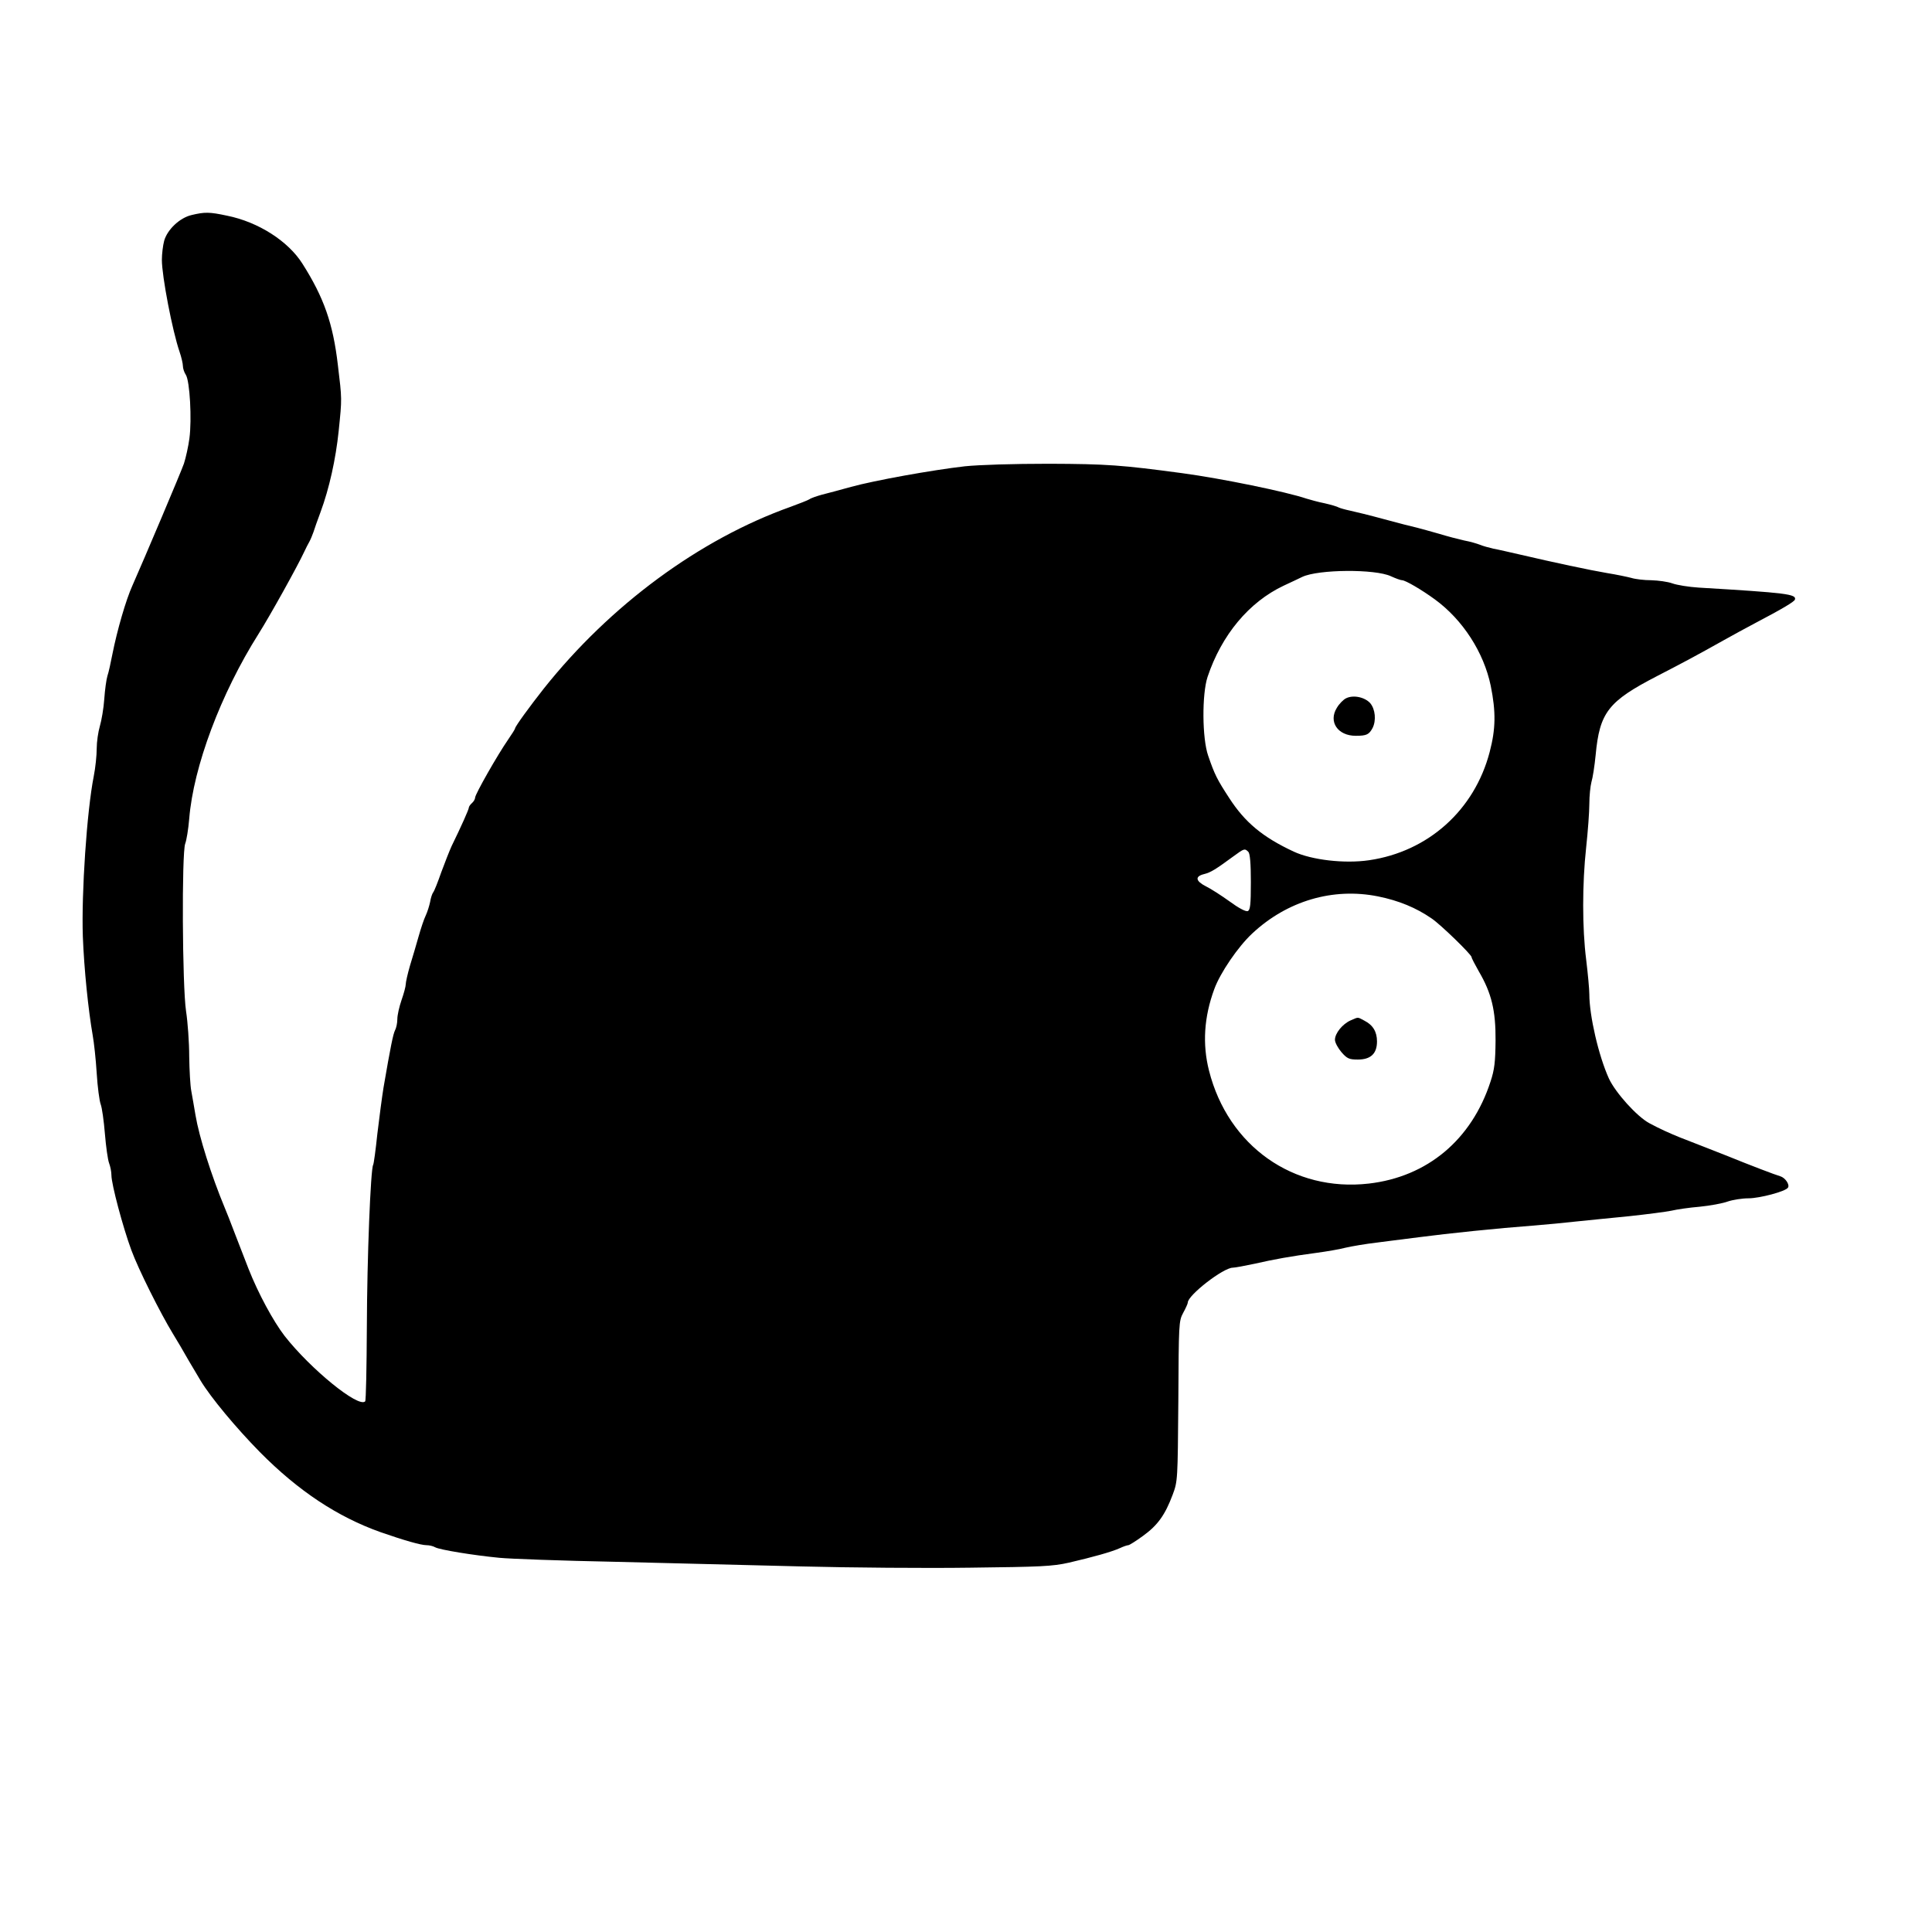 <svg xmlns="http://www.w3.org/2000/svg" version="1.0" viewBox="0 0 919 919"><path d="M91.1 102.3c-5.6 1.3-11.5 6.9-13 12.2-.6 2.2-1.1 6.3-1.1 9.1 0 7.8 5 33.8 8.4 43.7.9 2.6 1.6 5.7 1.6 6.8s.6 3 1.4 4.2c1.9 2.9 2.9 21.3 1.7 30.2-.5 3.8-1.7 9.2-2.6 12-1.3 3.8-19 45.6-24.5 58-3.1 6.8-7.3 21.4-9.5 32.5-.8 4.1-1.8 8.8-2.4 10.5-.5 1.6-1.2 6.6-1.5 11s-1.3 10.2-2.1 12.9-1.5 7.5-1.5 10.7-.6 9.1-1.4 13.1c-3.3 16.7-5.9 55.6-5.2 76.2.6 15.6 2.6 35.1 4.7 47.1.6 3.3 1.5 11.4 1.9 18s1.3 13.2 1.9 14.8c.6 1.5 1.5 7.8 2 14 .5 6.1 1.4 12.5 2 14 .6 1.6 1.1 4.1 1.1 5.7 0 4.3 5.5 24.9 9.5 35.7 3.3 9 13.7 29.8 19.8 39.8.7 1.1 2.3 3.8 3.6 6 2.4 4.2 4.7 8.2 9.5 16.2 4.9 8.1 16.8 22.4 28.2 34 18.3 18.5 36.9 30.8 57.4 38.1 11.2 3.9 19.2 6.2 21.9 6.2 1.2 0 3.1.4 4.1 1 2.2 1.2 18.1 3.8 30.5 5 5 .5 29.7 1.4 55 1.9 25.3.6 65.1 1.6 88.5 2.2s59.6.9 80.5.6c33.6-.4 39-.6 47-2.4 11.6-2.7 20.2-5.1 24.2-6.9 1.7-.8 3.5-1.4 4-1.4s3.7-2 7.1-4.5c6.9-5 10.4-9.9 14-19.5 2.4-6.4 2.4-6.9 2.7-44.5.2-36.9.2-38.1 2.3-42 1.2-2.2 2.2-4.4 2.2-4.9 0-3.5 16.9-16.6 21.4-16.6 1 0 5.8-.9 10.5-1.9 9.2-2.1 16.9-3.5 29.6-5.2 4.4-.6 10.5-1.6 13.5-2.4 3-.7 9.6-1.8 14.5-2.4 5-.6 14.2-1.8 20.5-2.6 13.6-1.8 37.9-4.3 54-5.5 6.3-.5 15.8-1.4 21-2 5.2-.5 16.5-1.7 25-2.5 8.5-.9 17.5-2.1 20-2.6 2.5-.6 8.6-1.5 13.5-1.9 5-.5 11-1.6 13.4-2.5 2.4-.8 6.8-1.5 9.8-1.5 5.3 0 17.8-3.3 18.8-5.1.9-1.4-1.3-4.7-3.7-5.4-2.2-.6-15-5.5-24.8-9.5-5-2-16.1-6.3-23-9-4.7-1.9-9.6-4.1-14.4-6.7-6-3.2-16.2-14.6-19.3-21.3-4.9-10.8-9.3-29.9-9.3-40.1 0-2.4-.7-9.8-1.5-16.4-1.9-15-1.9-36.1 0-53.5.8-7.4 1.5-16.7 1.5-20.5 0-3.9.5-8.6 1-10.5.6-1.9 1.5-7.7 2-12.8 1.9-20.4 6-25.6 29.2-37.6 12.6-6.5 18.6-9.7 31.8-17.1 4.1-2.3 10.7-5.9 14.5-7.9 13.3-7 18.9-10.3 19.3-11.4.8-2.6-3.9-3.2-45.8-5.7-4.7-.3-10.3-1.2-12.5-2s-6.7-1.4-10-1.5c-3.3 0-7.6-.5-9.5-1.1-1.9-.5-7.1-1.6-11.5-2.3-8.3-1.4-25.6-5.1-41-8.7-4.9-1.1-10.8-2.5-13.1-2.9-2.2-.5-5.1-1.3-6.5-1.9-1.3-.5-4.6-1.5-7.4-2-2.7-.6-8.1-2-12-3.2-3.8-1.1-8.6-2.4-10.5-2.9-1.9-.4-8.9-2.2-15.5-4s-13.9-3.6-16.3-4.1-4.8-1.2-5.4-1.5c-.6-.4-3.6-1.3-6.7-2-3.1-.6-6.9-1.7-8.6-2.2-9.7-3.3-40.5-9.6-59-12.1-29-3.9-36-4.4-63.5-4.5-17.2 0-33.1.5-40 1.2-15.7 1.8-42.9 6.7-54.2 9.8-5.1 1.4-11.3 3.1-13.8 3.7-2.5.7-5.2 1.6-6 2.2-.8.5-4.9 2.1-9 3.6-43.2 15.4-85.7 46.7-117.3 86.4-6.7 8.5-13.7 18.1-13.7 19 0 .3-1.5 2.7-3.3 5.3-5 7.2-15.7 26-15.7 27.6 0 .7-.7 1.9-1.5 2.6s-1.5 1.7-1.5 2.2c0 .8-3.5 8.7-8.2 18.3-1 2.2-3.2 7.8-4.9 12.4-1.6 4.6-3.3 8.9-3.8 9.5s-1.2 2.7-1.5 4.6c-.4 1.9-1.3 4.8-2.1 6.5-.8 1.6-2.3 6.1-3.4 10-1.1 3.8-2.9 10.1-4.1 13.9-1.1 3.8-2 7.8-2 8.8s-.9 4.4-2 7.5c-1.1 3.2-2 7.2-2 9.1 0 1.8-.5 4.2-1.1 5.3-.9 1.8-2.1 7.6-5.5 27.4-.7 4.4-2 14.2-2.9 21.8-.8 7.7-1.7 14.3-2 14.8-1.2 1.9-2.9 44.2-3 77.1-.1 19.1-.4 35.1-.8 35.4-3.2 3.2-25.9-15.3-38.3-31.1-5.4-7-12.6-20.3-17.2-32-1.1-2.8-3.9-10-6.2-16-2.3-6.1-4.6-11.9-5.1-13-6.4-15.4-12.2-33.8-13.9-44-.6-3.9-1.6-9-2-11.5-.5-2.5-.9-9.9-1-16.5 0-6.6-.7-16.3-1.5-21.5-1.8-12-2.1-75.2-.4-79.7.6-1.5 1.5-6.9 1.9-11.8 2-24.8 15-59.5 33-88 5.5-8.7 18.6-32.3 21.7-39 .8-1.7 1.9-3.9 2.5-4.9.6-1.1 1.4-3.1 1.9-4.5.4-1.4 2-5.8 3.4-9.6 4.1-11.1 7.2-25 8.6-38.5 1.6-15.7 1.6-14.8-.4-31.5-2.3-19.6-6.6-31.9-16.8-48-6.8-10.8-21-19.9-35.9-22.9-8.4-1.8-10.6-1.8-16.9-.3m570.5 171.8c2.2 1 4.6 1.9 5.3 1.9 1.6 0 9.3 4.5 15.6 9.1 13.3 9.7 23.3 25.2 26.6 41.1 2.5 12.4 2.4 20.5-.5 31.5-7.2 27.6-29.2 47.4-57.4 51.5-11.6 1.7-27.2-.1-35.8-4.1-14.8-6.9-23.2-13.9-30.7-25.5-5.8-8.9-6.9-11.1-10-20.1-2.9-8.3-3-29.3-.3-37.5 6.7-20 19.7-35.6 36.2-43.4 3.2-1.5 7.3-3.4 8.9-4.2 7.7-3.6 34.6-3.8 42.1-.3m-67.8 131.1c.8.8 1.2 5.5 1.2 14.4 0 10.9-.3 13.3-1.5 13.8-1 .3-4.4-1.5-8.6-4.6-3.9-2.8-9-6.1-11.3-7.2-4.9-2.5-5.3-4.7-.9-5.8 3.3-.8 5.6-2.3 14.2-8.6 4.9-3.6 5.2-3.7 6.9-2m61.7 21.2c9.9 2 18.1 5.4 25.5 10.5 4.3 2.9 19 17.2 19 18.4 0 .5 1.6 3.5 3.4 6.7 6.1 10.4 8.1 18.7 8 33-.1 10.1-.5 13.8-2.4 19.5-9 27.7-30.1 45.3-57.9 48.5-35.8 4.1-66.9-17.8-76-53.7-3.2-12.6-2.4-25.5 2.5-38.8 2.8-7.7 11.3-20.2 18.1-26.5 16.6-15.5 38.4-21.9 59.8-17.6"/><path d="M640.2 332.2c-1.2.6-3.2 2.6-4.3 4.5-4.1 6.6.4 13.3 9 13.3 5.2 0 6.3-.6 8-3.7 1.8-3.6 1.3-8.9-1.1-11.8-2.6-2.9-8.1-4.1-11.6-2.3m2.2 153.2c-3.8 1.7-7.4 6.1-7.4 9.2 0 1.3 1.4 3.9 3.1 5.9 2.7 3.1 3.7 3.5 7.8 3.5 6.1 0 9.1-2.8 9.1-8.6 0-4.6-1.9-7.8-6-9.9-3.4-1.8-2.7-1.8-6.6-.1"/></svg>